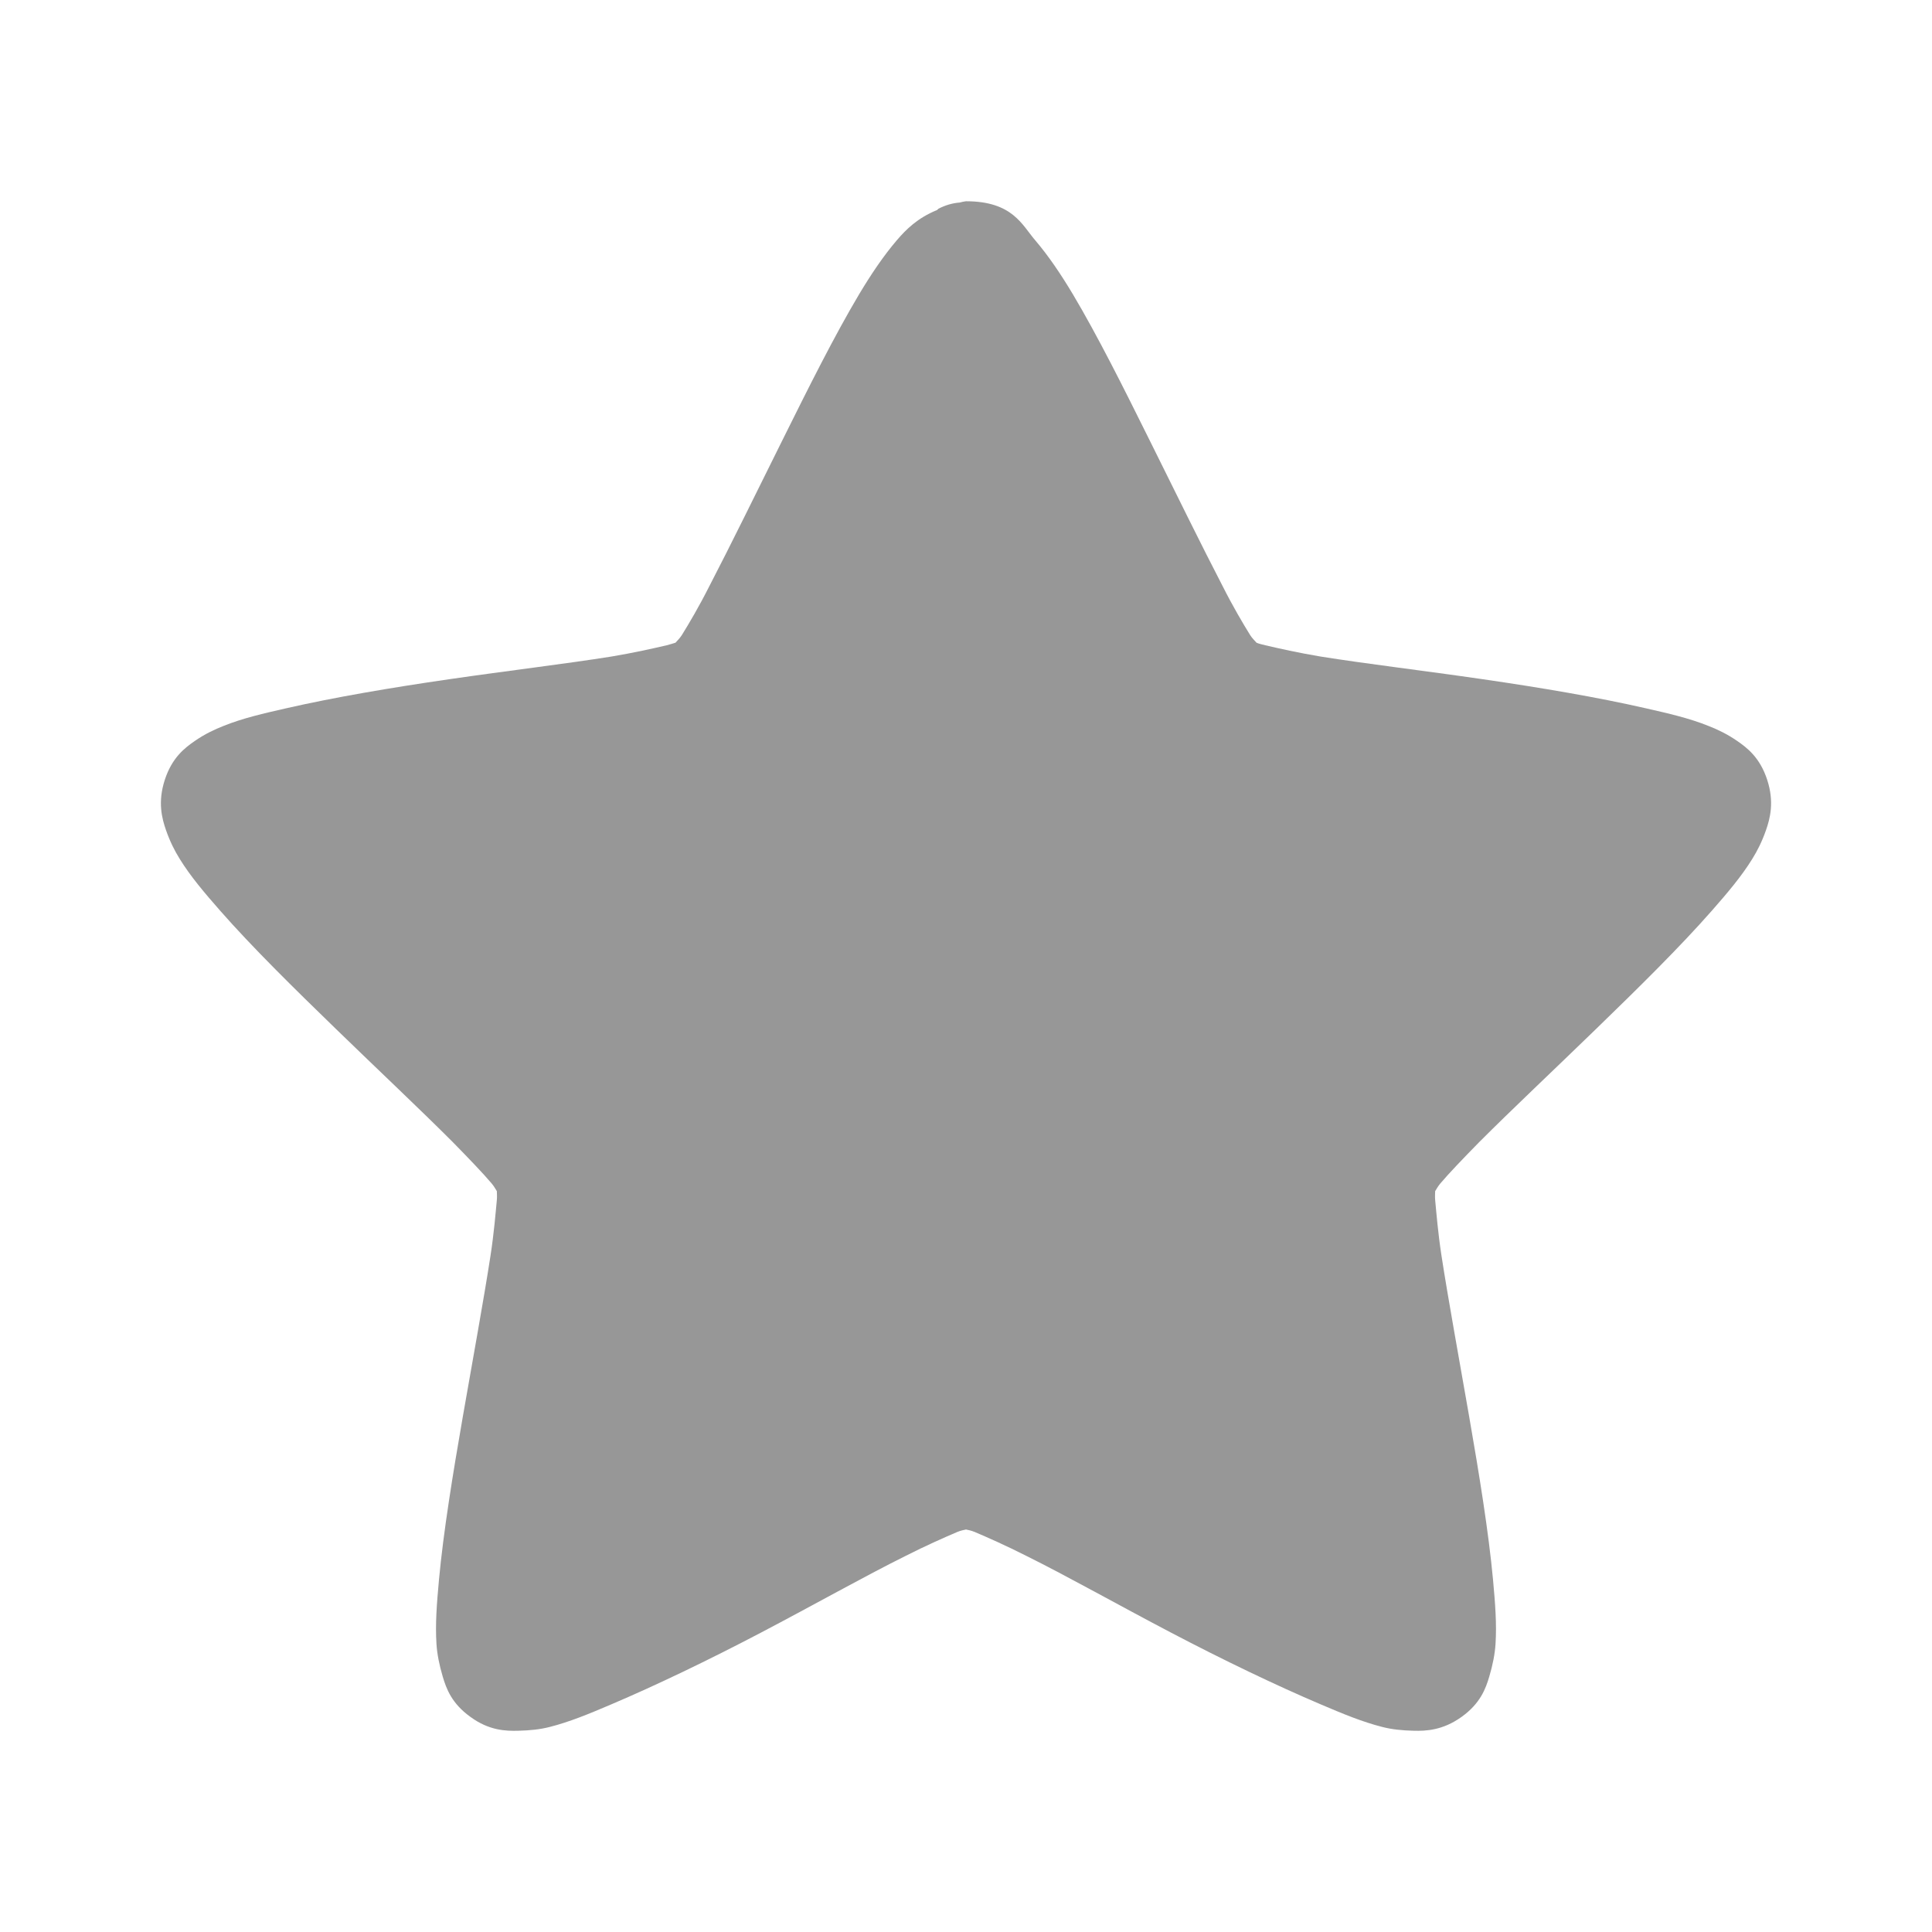 <svg width="24" xmlns="http://www.w3.org/2000/svg" height="24" viewBox="0 0 24 24" xmlns:xlink="http://www.w3.org/1999/xlink">
<path style="fill:#979797" d="M 12 2.5 C 11.973 2.504 11.949 2.508 11.922 2.516 C 11.828 2.523 11.738 2.551 11.656 2.594 C 11.652 2.598 11.645 2.605 11.641 2.609 C 11.398 2.707 11.254 2.852 11.141 2.984 C 10.977 3.176 10.824 3.402 10.672 3.656 C 10.367 4.168 10.043 4.816 9.719 5.469 C 9.395 6.121 9.074 6.777 8.812 7.281 C 8.684 7.535 8.559 7.746 8.469 7.891 C 8.441 7.934 8.414 7.957 8.391 7.984 C 8.355 7.996 8.324 8.004 8.281 8.016 C 8.113 8.055 7.875 8.109 7.594 8.156 C 7.031 8.246 6.305 8.332 5.578 8.438 C 4.852 8.543 4.145 8.664 3.562 8.797 C 3.27 8.863 3.016 8.922 2.781 9.016 C 2.664 9.062 2.547 9.117 2.422 9.203 C 2.297 9.289 2.137 9.41 2.047 9.688 C 1.957 9.965 2.012 10.168 2.062 10.312 C 2.113 10.457 2.168 10.566 2.234 10.672 C 2.367 10.887 2.539 11.09 2.734 11.312 C 3.129 11.762 3.648 12.273 4.172 12.781 C 4.695 13.289 5.223 13.785 5.625 14.188 C 5.824 14.391 6 14.574 6.109 14.703 C 6.141 14.742 6.152 14.766 6.172 14.797 C 6.172 14.832 6.176 14.859 6.172 14.906 C 6.156 15.074 6.137 15.312 6.094 15.594 C 6.008 16.152 5.875 16.875 5.75 17.594 C 5.625 18.312 5.508 19.031 5.453 19.625 C 5.426 19.922 5.406 20.172 5.422 20.422 C 5.43 20.547 5.457 20.684 5.5 20.828 C 5.543 20.973 5.609 21.16 5.844 21.328 C 6.078 21.5 6.289 21.504 6.438 21.5 C 6.586 21.496 6.707 21.484 6.828 21.453 C 7.074 21.391 7.32 21.289 7.594 21.172 C 8.145 20.938 8.805 20.621 9.453 20.281 C 10.102 19.941 10.738 19.582 11.25 19.328 C 11.504 19.199 11.734 19.098 11.891 19.031 C 11.938 19.012 11.965 19.008 12 19 C 12.035 19.008 12.062 19.012 12.109 19.031 C 12.266 19.098 12.496 19.199 12.75 19.328 C 13.262 19.582 13.898 19.941 14.547 20.281 C 15.195 20.621 15.855 20.938 16.406 21.172 C 16.68 21.289 16.926 21.391 17.172 21.453 C 17.293 21.484 17.414 21.496 17.562 21.5 C 17.711 21.504 17.922 21.496 18.156 21.328 C 18.391 21.16 18.457 20.973 18.5 20.828 C 18.543 20.684 18.57 20.547 18.578 20.422 C 18.594 20.172 18.574 19.922 18.547 19.625 C 18.492 19.031 18.375 18.312 18.25 17.594 C 18.125 16.875 17.992 16.152 17.906 15.594 C 17.863 15.312 17.844 15.074 17.828 14.906 C 17.824 14.859 17.828 14.832 17.828 14.797 C 17.848 14.766 17.859 14.742 17.891 14.703 C 18 14.574 18.176 14.391 18.375 14.188 C 18.777 13.785 19.305 13.289 19.828 12.781 C 20.352 12.273 20.871 11.762 21.266 11.312 C 21.461 11.09 21.633 10.887 21.766 10.672 C 21.832 10.566 21.887 10.457 21.938 10.312 C 21.988 10.168 22.043 9.965 21.953 9.688 C 21.863 9.41 21.703 9.289 21.578 9.203 C 21.453 9.117 21.336 9.062 21.219 9.016 C 20.984 8.922 20.73 8.863 20.438 8.797 C 19.855 8.664 19.148 8.543 18.422 8.438 C 17.695 8.332 16.969 8.246 16.406 8.156 C 16.125 8.109 15.887 8.055 15.719 8.016 C 15.676 8.004 15.645 8 15.609 7.984 C 15.586 7.957 15.559 7.934 15.531 7.891 C 15.441 7.746 15.316 7.535 15.188 7.281 C 14.926 6.777 14.605 6.121 14.281 5.469 C 13.957 4.816 13.633 4.168 13.328 3.656 C 13.176 3.402 13.023 3.176 12.859 2.984 C 12.695 2.793 12.578 2.5 12 2.5 Z "/>
</svg>
